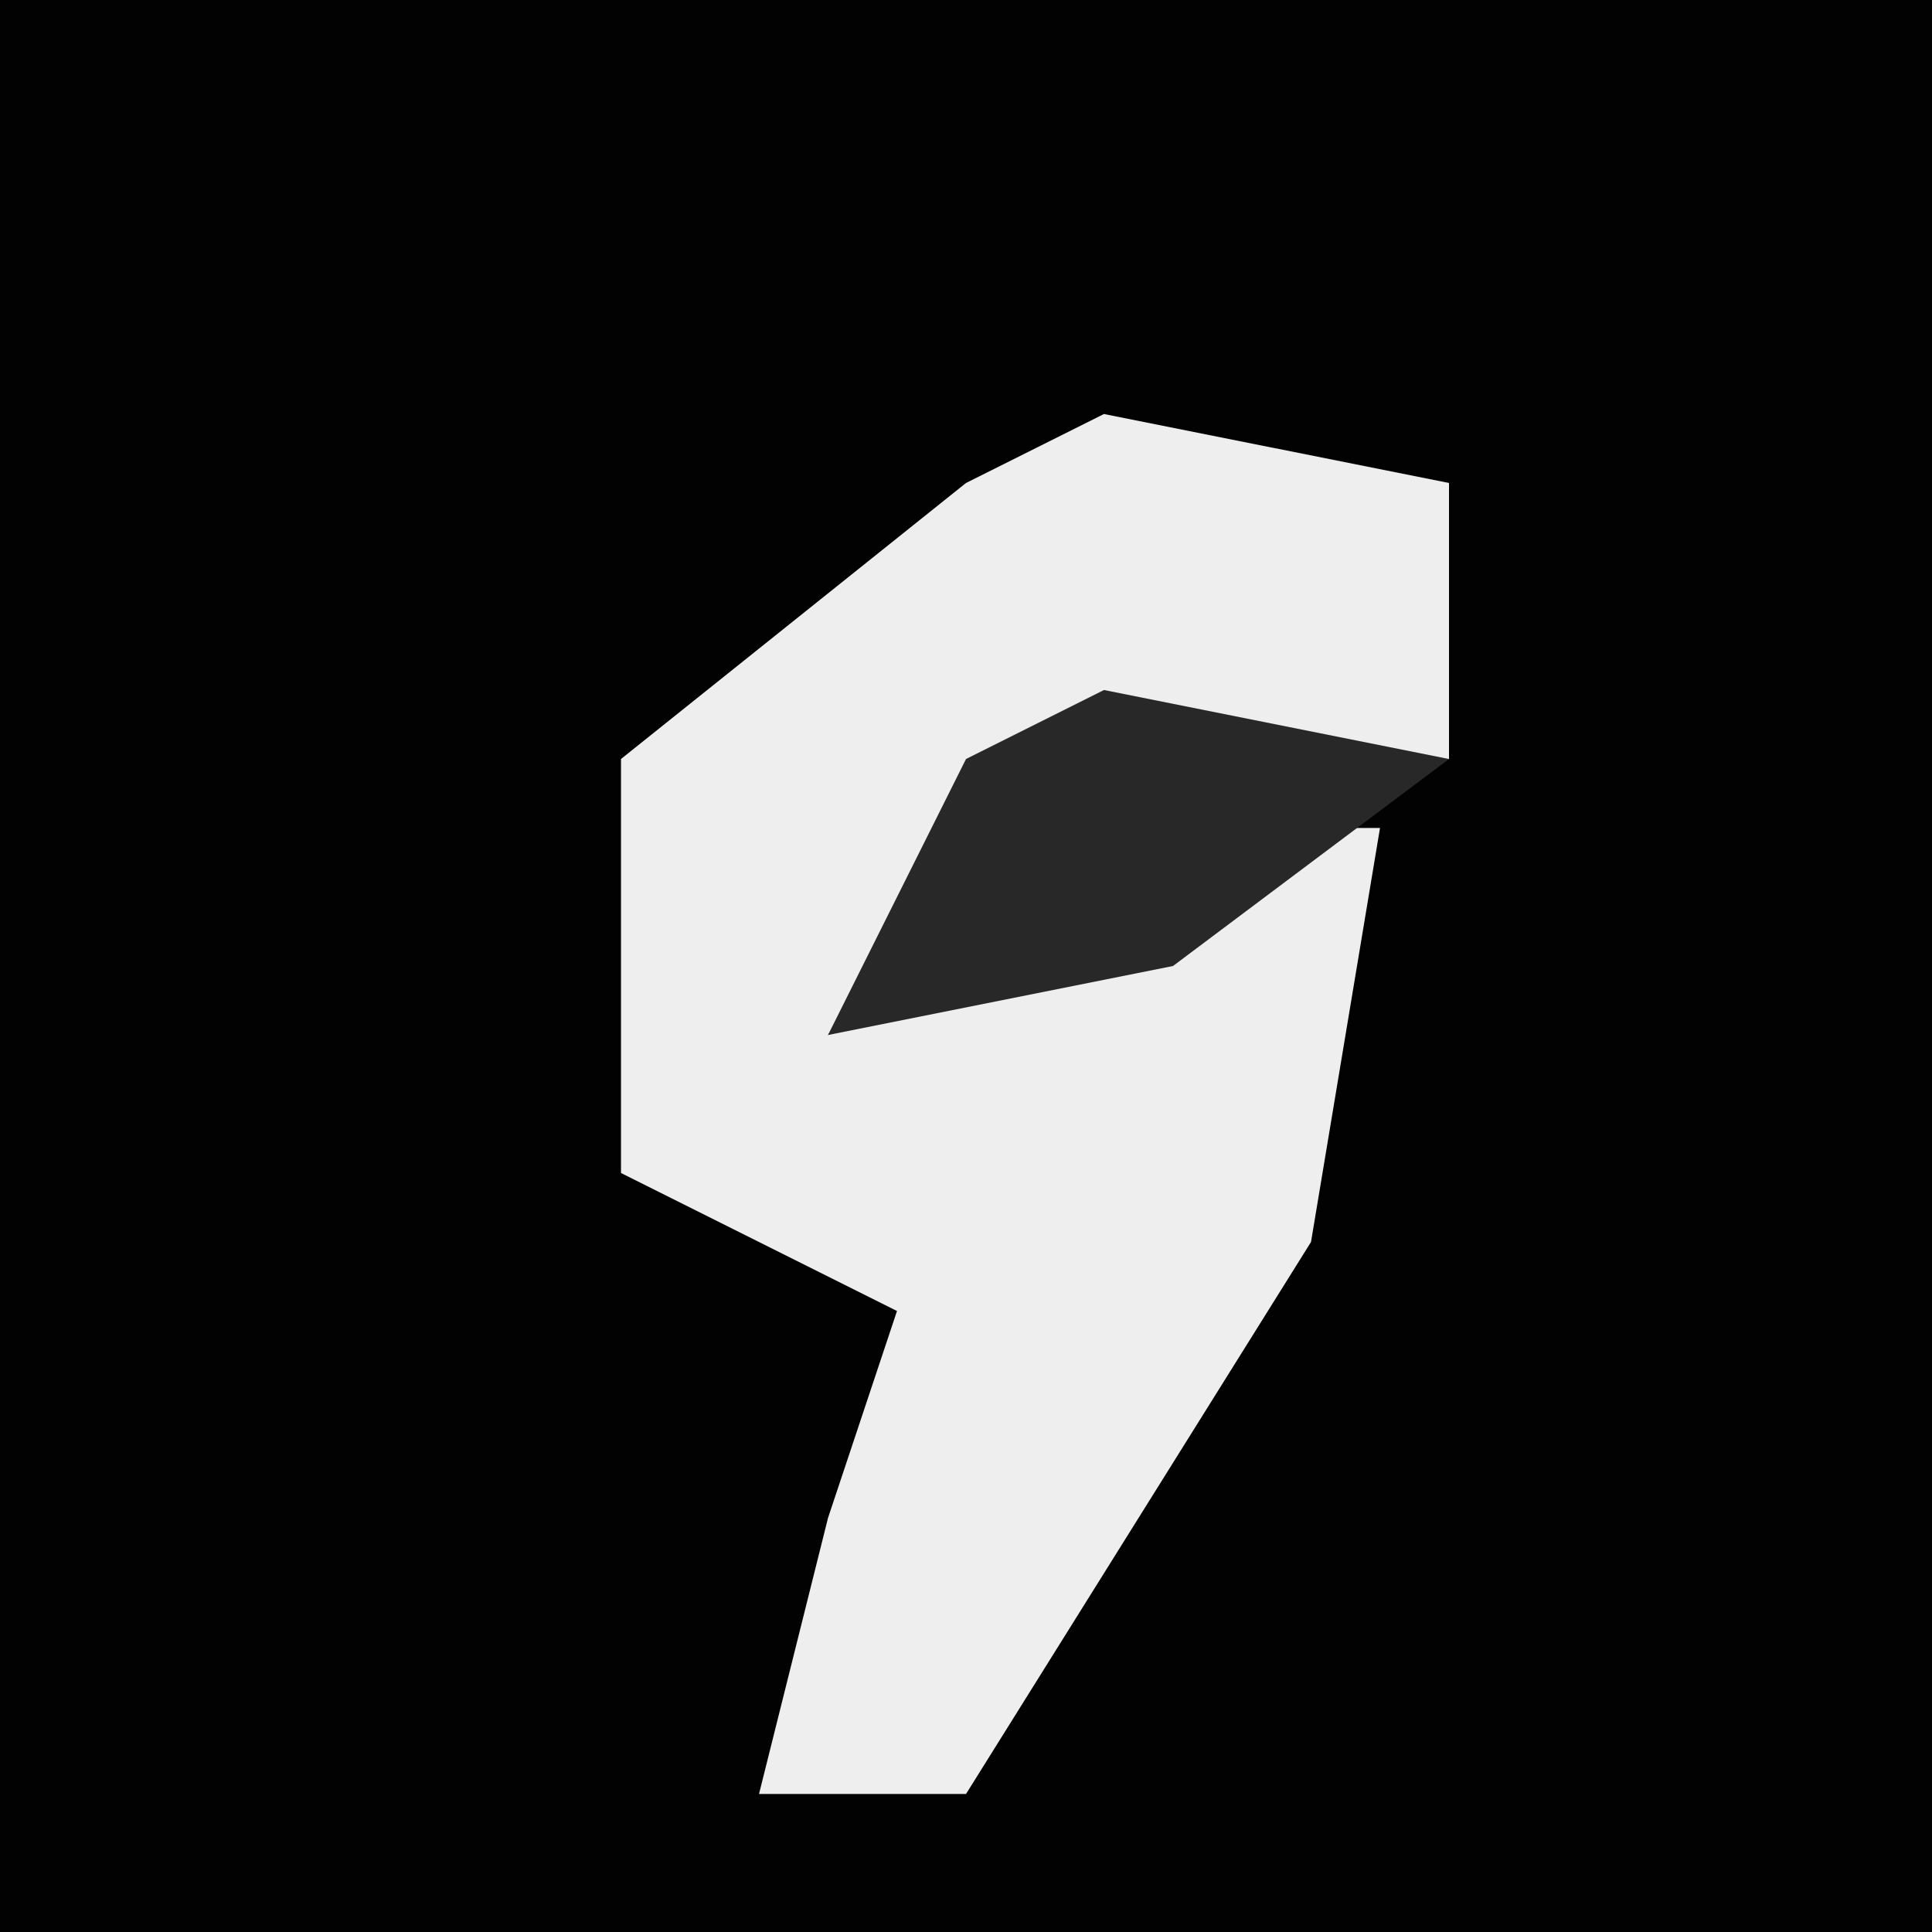 <?xml version="1.0" encoding="UTF-8"?>
<svg version="1.1" xmlns="http://www.w3.org/2000/svg" width="28" height="28">
<path d="M0,0 L28,0 L28,28 L0,28 Z " fill="#020202" transform="translate(0,0)"/>
<path d="M0,0 L5,1 L5,5 L-2,6 L-4,9 L2,6 L4,6 L3,12 L-2,20 L-5,20 L-4,16 L-3,13 L-7,11 L-7,5 L-2,1 Z " fill="#EEEEEE" transform="translate(16,6)"/>
<path d="M0,0 L5,1 L1,4 L-4,5 L-2,1 Z " fill="#282828" transform="translate(16,10)"/>
</svg>
